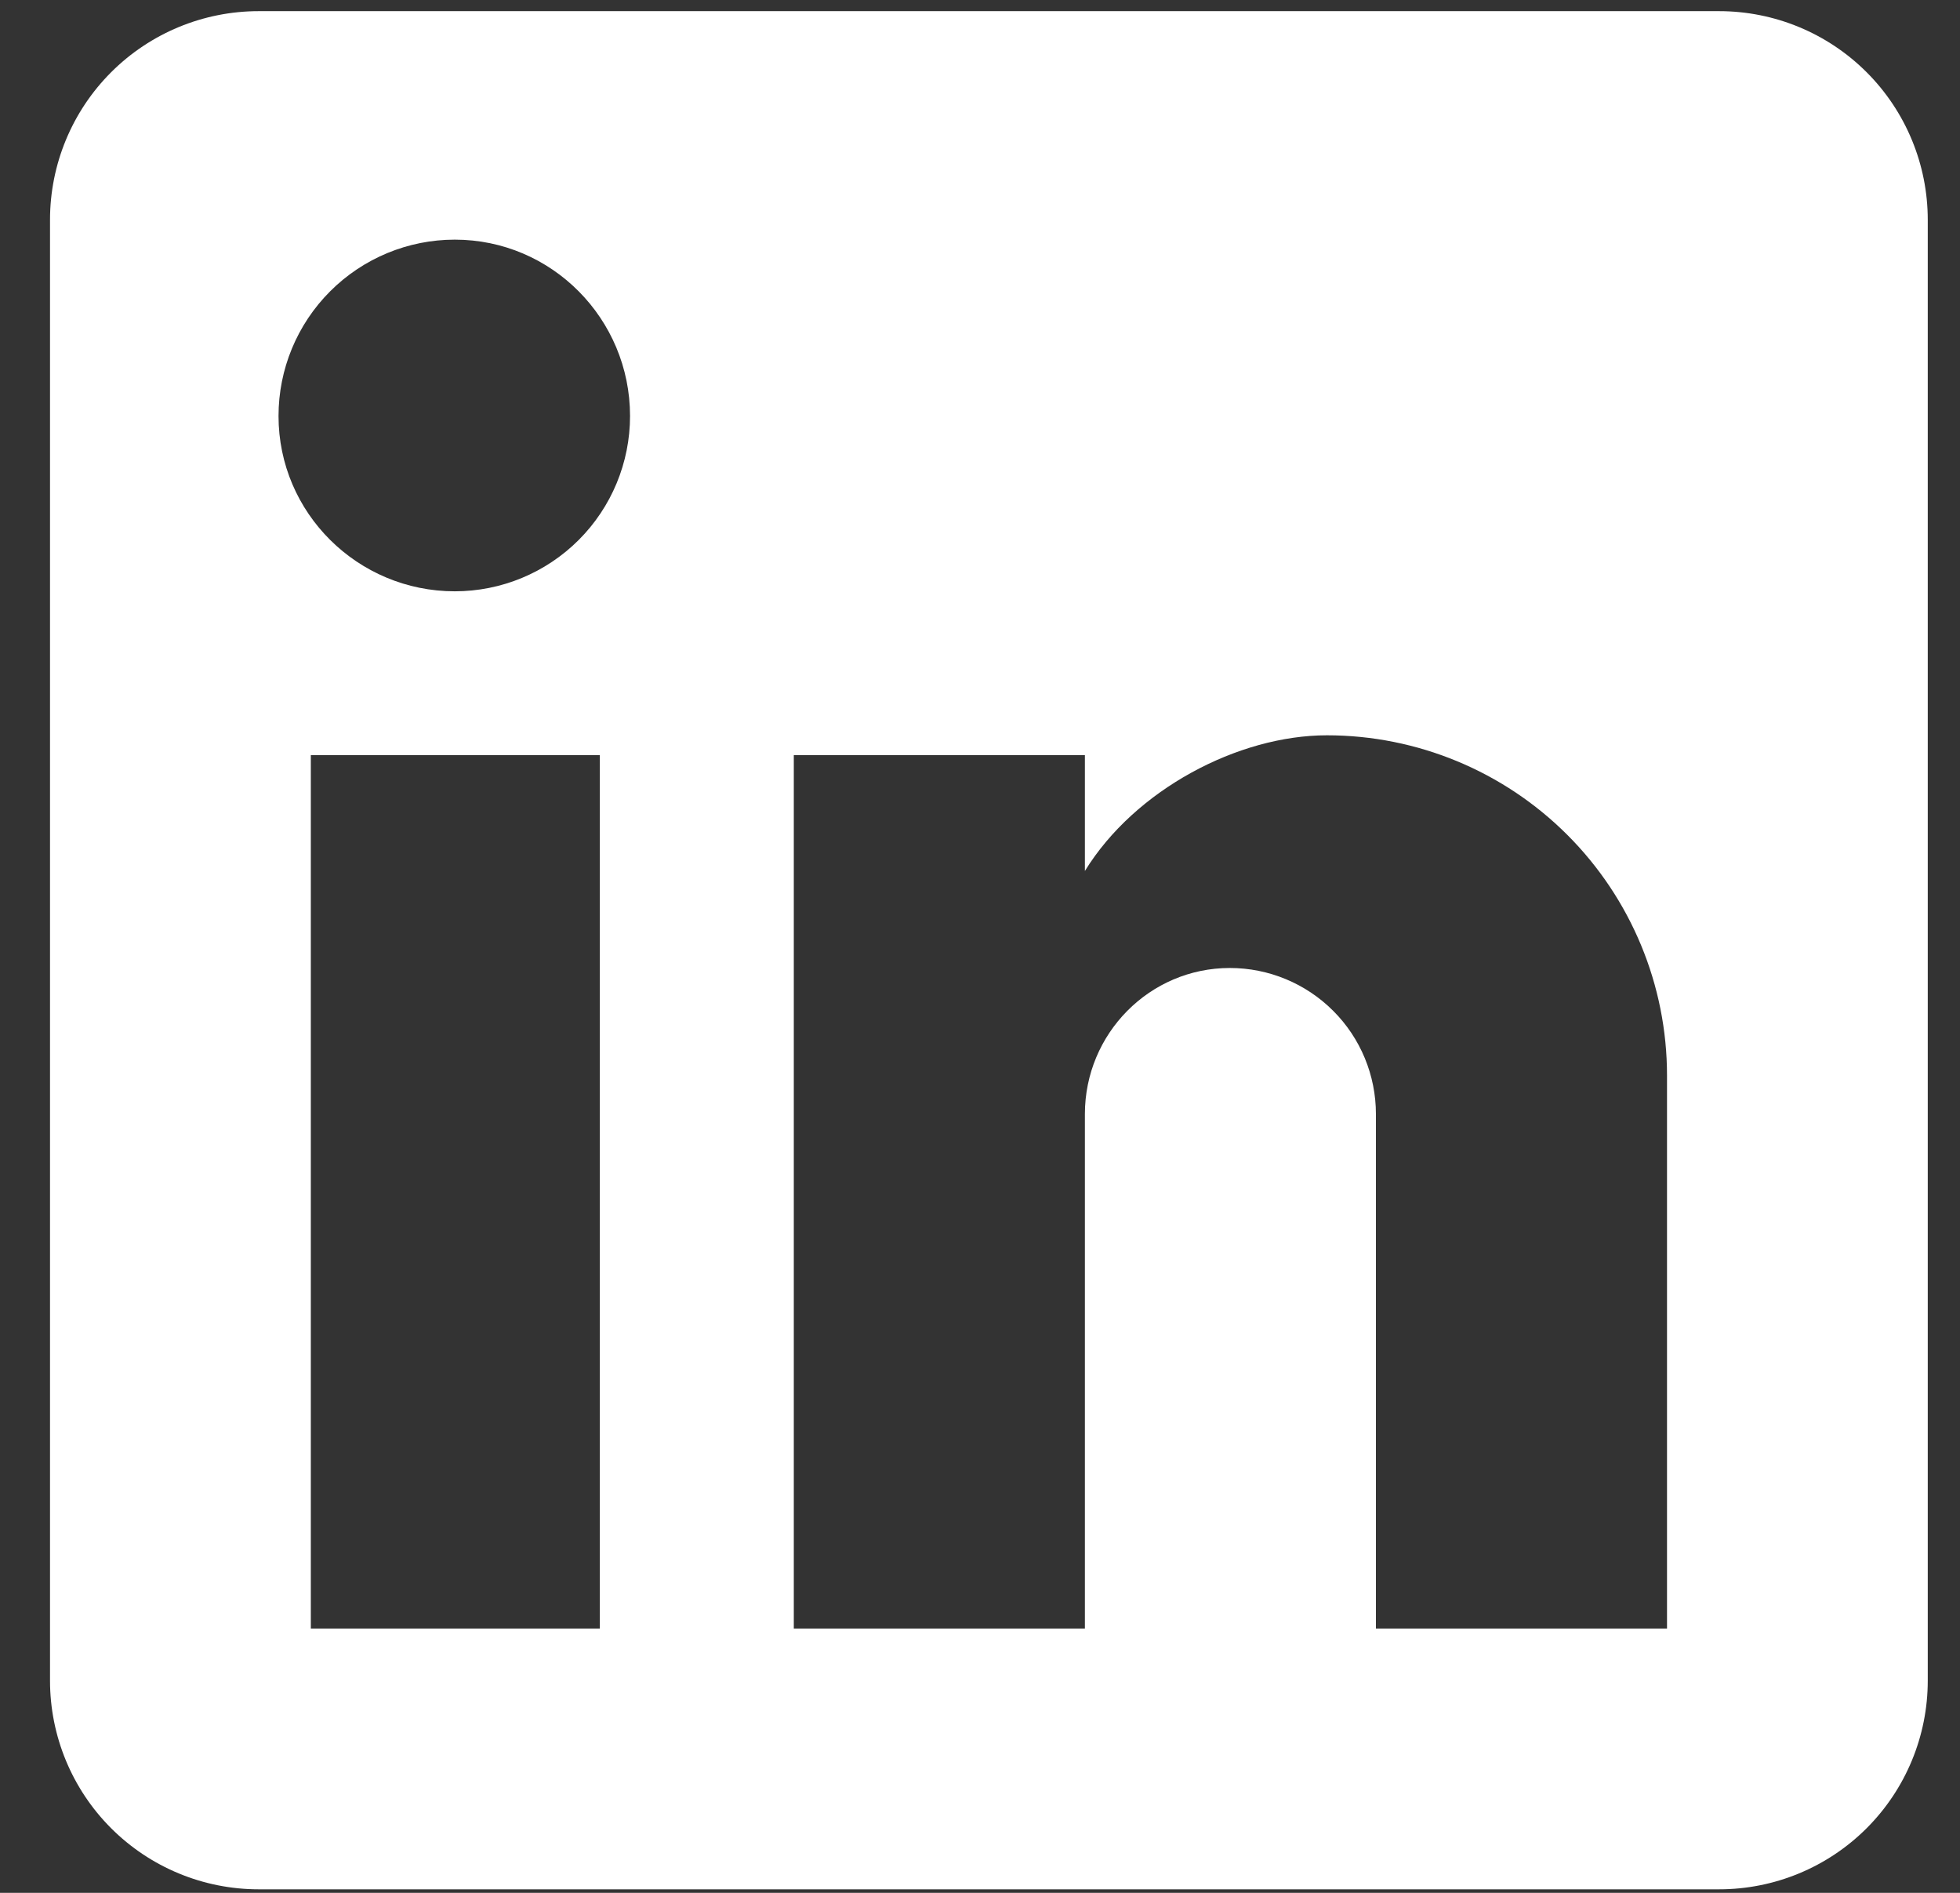 <svg width="29" height="28" viewBox="0 0 29 28" fill="none" xmlns="http://www.w3.org/2000/svg">
<rect x="0" y="0" width="29" height="28" fill="#333333" stroke="none"/>
<path d="M25.436 0.165C26.255 0.165 27.04 0.49 27.619 1.069C28.198 1.648 28.523 2.433 28.523 3.252V24.861C28.523 25.68 28.198 26.465 27.619 27.044C27.04 27.623 26.255 27.948 25.436 27.948H3.827C3.009 27.948 2.223 27.623 1.644 27.044C1.065 26.465 0.74 25.68 0.74 24.861V3.252C0.74 2.433 1.065 1.648 1.644 1.069C2.223 0.49 3.009 0.165 3.827 0.165H25.436ZM24.665 24.09V15.909C24.665 14.574 24.134 13.294 23.191 12.351C22.247 11.407 20.967 10.877 19.633 10.877C18.321 10.877 16.793 11.68 16.052 12.884V11.17H11.745V24.09H16.052V16.48C16.052 15.291 17.009 14.319 18.197 14.319C18.77 14.319 19.32 14.547 19.725 14.952C20.131 15.357 20.358 15.907 20.358 16.48V24.09H24.665ZM6.729 8.747C7.417 8.747 8.076 8.474 8.563 7.987C9.049 7.501 9.322 6.842 9.322 6.154C9.322 4.718 8.165 3.545 6.729 3.545C6.037 3.545 5.374 3.82 4.885 4.309C4.395 4.799 4.121 5.462 4.121 6.154C4.121 7.589 5.294 8.747 6.729 8.747ZM8.875 24.09V11.17H4.599V24.09H8.875Z" fill="white"/>
</svg>
